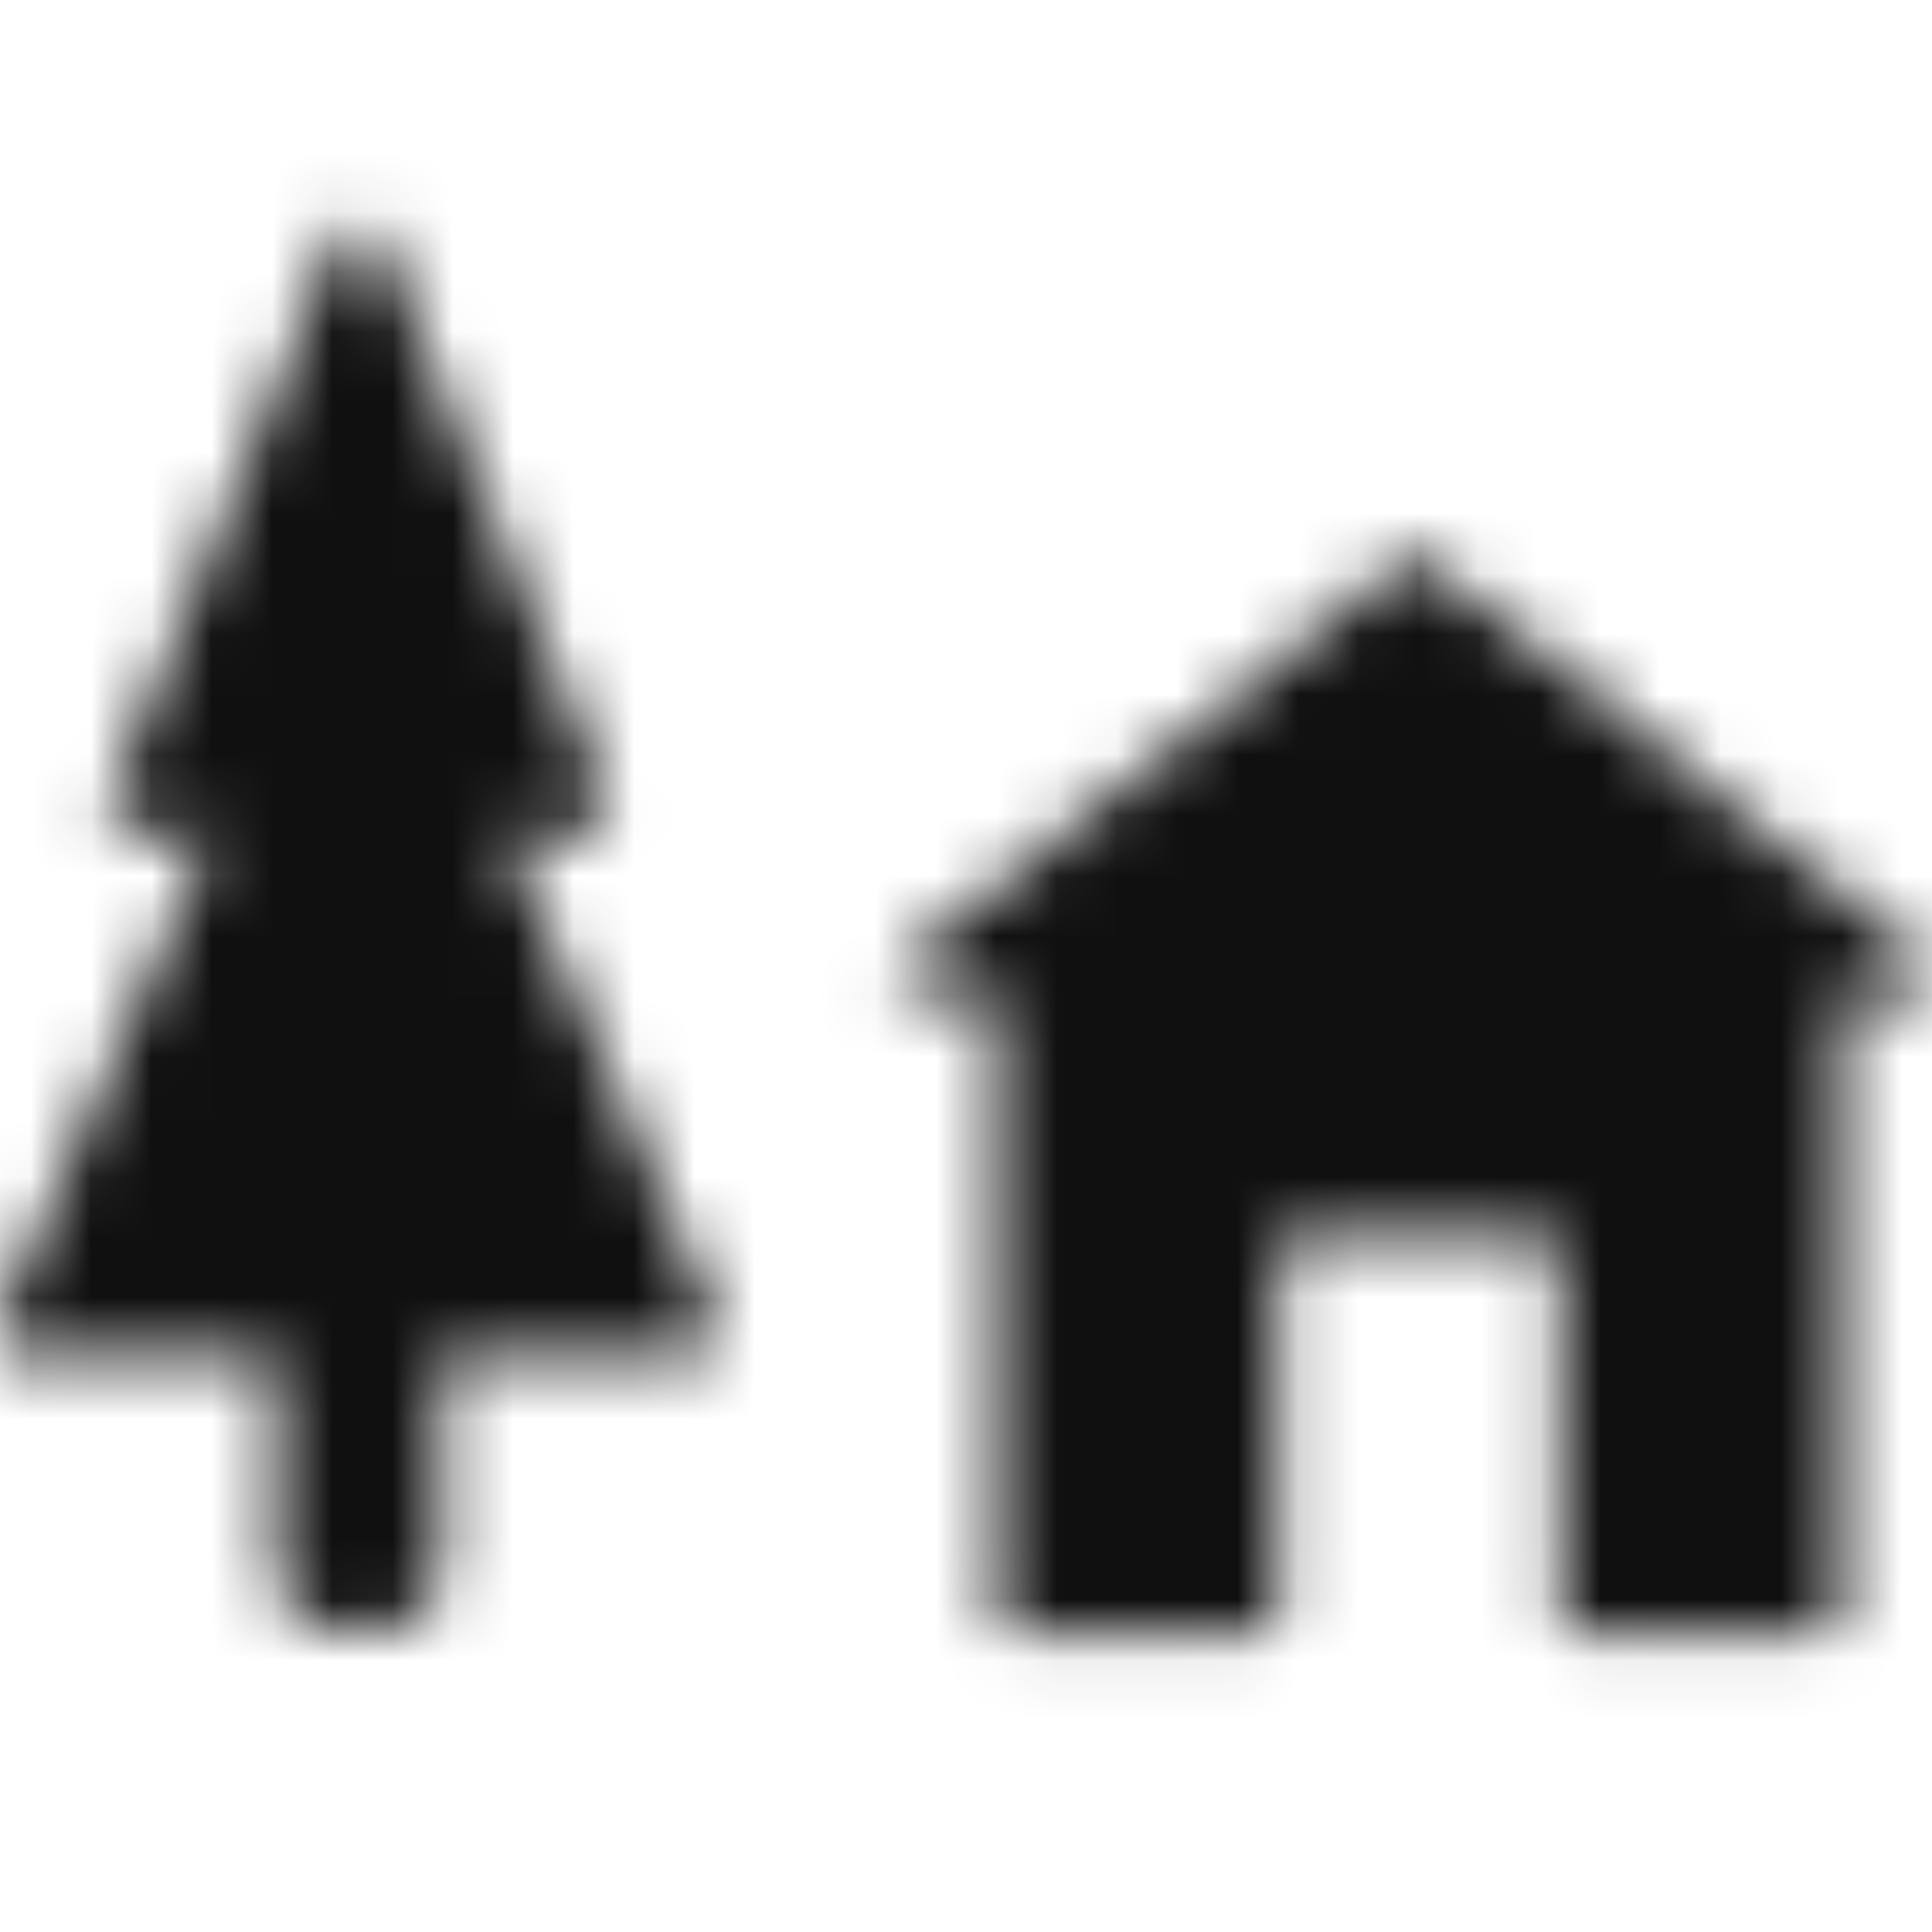 <svg xmlns="http://www.w3.org/2000/svg" xmlns:xlink="http://www.w3.org/1999/xlink" width="32" height="32" viewBox="0 0 32 32"><defs><mask id="a" x="0" y="0" width="32" height="32" maskUnits="userSpaceOnUse"><path d="M31.87,15.89,23.63,9.3a.35.35,0,0,0-.41,0L15,15.89a.34.34,0,0,0,.2.6h1.32V26.72a.33.33,0,0,0,.33.33h4a.33.33,0,0,0,.33-.33V20.78a.33.33,0,0,1,.33-.33h4a.33.33,0,0,1,.33.33v5.94a.33.33,0,0,0,.33.33h4a.34.34,0,0,0,.34-.34V16.49h1.32A.34.34,0,0,0,31.87,15.89ZM8.37,13.8H9.61a.49.49,0,0,0,.4-.68L6.34,4.05a.42.42,0,0,0-.8,0L1.86,13.12a.49.49,0,0,0,.4.68H3.5L0,21.84a.44.44,0,0,0,.39.63H4.57V26A1.08,1.08,0,0,0,5.65,27h.58A1.08,1.08,0,0,0,7.31,26V22.47h4.14a.45.45,0,0,0,.39-.63l-3.46-8Z" fill="#fff" fill-rule="evenodd"/></mask></defs><title>Asset 71</title><g mask="url(#a)"><path d="M0,0H32V32H0Z" fill="#101010" fill-rule="evenodd"/></g></svg>